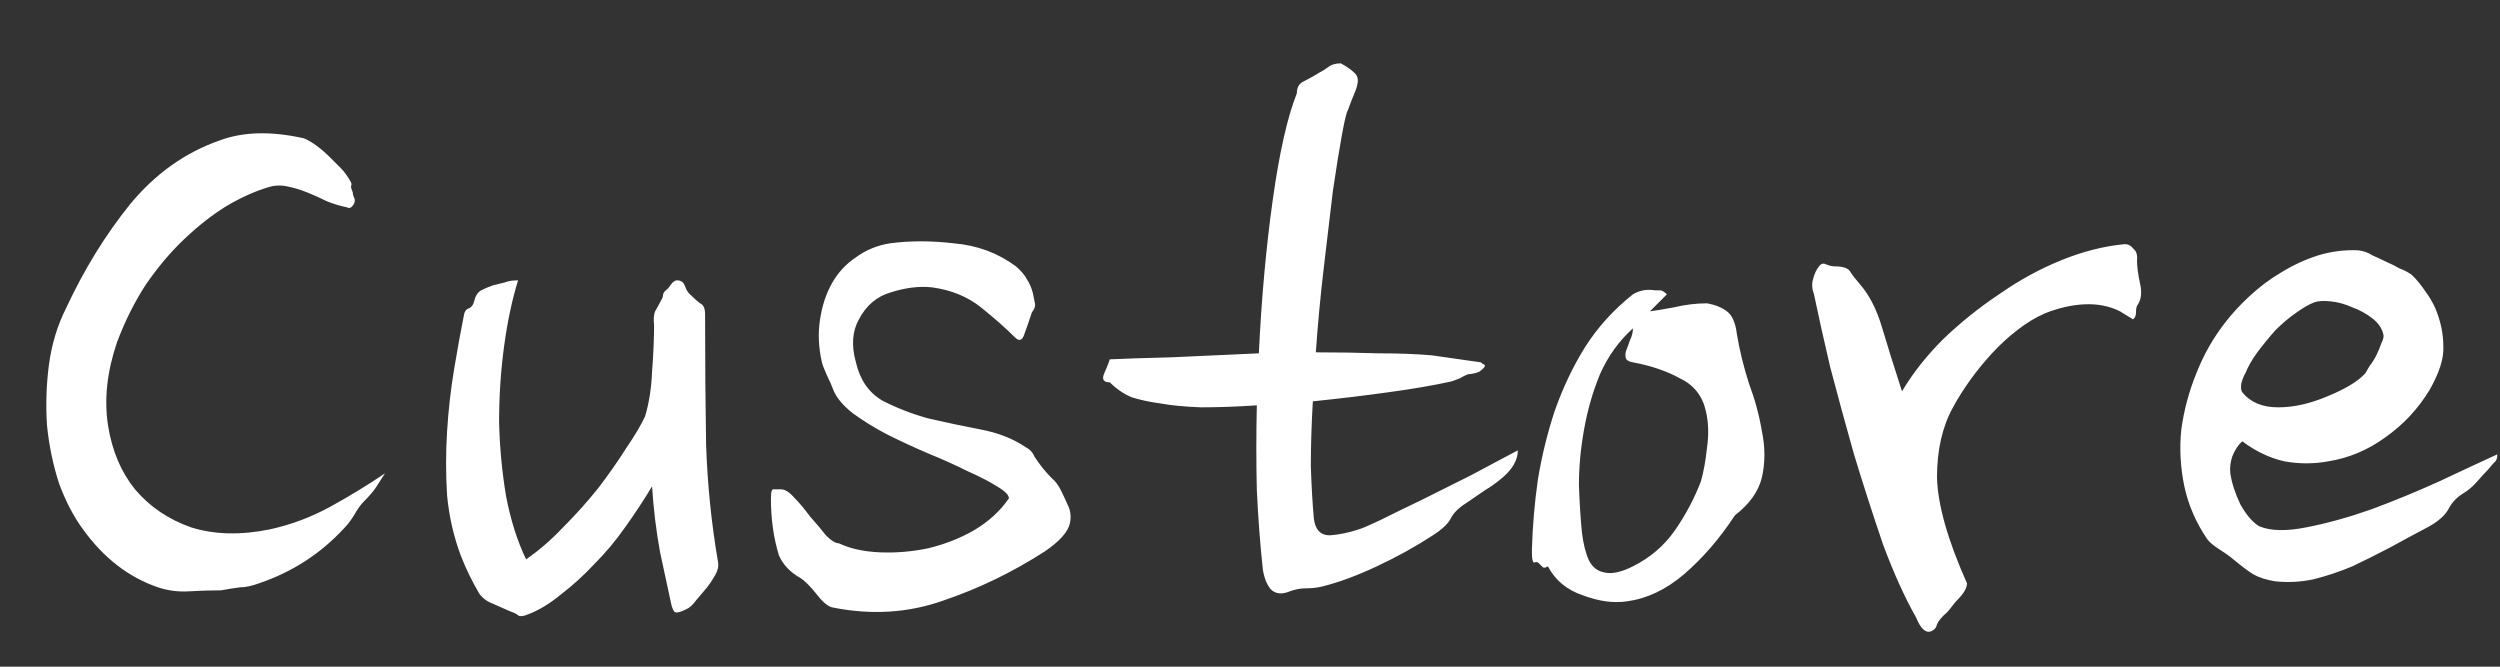 <svg width="30" height="8" viewBox="0 0 30 8" fill="none" xmlns="http://www.w3.org/2000/svg">
<rect x="0" y="0" width="30" height="8" fill="#333333" stroke="none"/>
<g clip-path="url(#clip0_138_2)">
<path d="M4.224 2.284C4.232 2.3 4.236 2.316 4.236 2.332C4.236 2.34 4.24 2.352 4.248 2.368C4.264 2.4 4.26 2.432 4.236 2.464C4.212 2.496 4.188 2.504 4.164 2.488C4.084 2.472 4.004 2.448 3.924 2.416C3.844 2.376 3.764 2.34 3.684 2.308C3.604 2.276 3.524 2.252 3.444 2.236C3.364 2.22 3.288 2.224 3.216 2.248C3.056 2.296 2.888 2.372 2.712 2.476C2.544 2.58 2.376 2.712 2.208 2.872C2.048 3.024 1.896 3.204 1.752 3.412C1.616 3.62 1.5 3.852 1.404 4.108C1.284 4.46 1.248 4.792 1.296 5.104C1.344 5.408 1.452 5.664 1.62 5.872C1.796 6.08 2.02 6.232 2.292 6.328C2.572 6.416 2.888 6.424 3.24 6.352C3.496 6.296 3.74 6.204 3.972 6.076C4.204 5.948 4.42 5.816 4.62 5.68C4.58 5.744 4.544 5.8 4.512 5.848C4.48 5.896 4.432 5.952 4.368 6.016C4.328 6.056 4.288 6.112 4.248 6.184C4.208 6.248 4.168 6.3 4.128 6.34C3.848 6.644 3.508 6.864 3.108 7C3.02 7.032 2.944 7.048 2.88 7.048C2.816 7.056 2.74 7.068 2.652 7.084C2.524 7.084 2.396 7.088 2.268 7.096C2.14 7.104 2.016 7.088 1.896 7.048C1.544 6.928 1.244 6.696 0.996 6.352C0.884 6.2 0.788 6.016 0.708 5.8C0.636 5.576 0.588 5.344 0.564 5.104C0.548 4.856 0.556 4.612 0.588 4.372C0.62 4.132 0.688 3.908 0.792 3.7C1.008 3.236 1.264 2.82 1.56 2.452C1.864 2.084 2.224 1.828 2.64 1.684C2.92 1.58 3.256 1.572 3.648 1.66C3.744 1.7 3.852 1.78 3.972 1.9C4.012 1.94 4.052 1.98 4.092 2.02C4.132 2.06 4.172 2.116 4.212 2.188C4.22 2.204 4.22 2.22 4.212 2.236C4.212 2.252 4.216 2.268 4.224 2.284ZM8.461 3.772C8.461 4.332 8.465 4.852 8.473 5.332C8.489 5.812 8.537 6.284 8.617 6.748C8.625 6.796 8.613 6.848 8.581 6.904C8.549 6.96 8.517 7.008 8.485 7.048C8.437 7.104 8.393 7.156 8.353 7.204C8.313 7.26 8.273 7.296 8.233 7.312C8.153 7.352 8.105 7.36 8.089 7.336C8.073 7.312 8.061 7.28 8.053 7.24C8.021 7.088 7.977 6.884 7.921 6.628C7.873 6.364 7.841 6.1 7.825 5.836C7.729 5.996 7.621 6.16 7.501 6.328C7.389 6.488 7.265 6.636 7.129 6.772C7.001 6.908 6.869 7.028 6.733 7.132C6.597 7.244 6.465 7.324 6.337 7.372C6.281 7.396 6.241 7.4 6.217 7.384C6.201 7.368 6.169 7.352 6.121 7.336C6.049 7.304 5.977 7.272 5.905 7.24C5.841 7.216 5.789 7.176 5.749 7.12C5.661 6.968 5.589 6.82 5.533 6.676C5.445 6.444 5.389 6.2 5.365 5.944C5.349 5.688 5.349 5.432 5.365 5.176C5.381 4.92 5.409 4.672 5.449 4.432C5.489 4.192 5.529 3.972 5.569 3.772C5.577 3.732 5.597 3.708 5.629 3.7C5.661 3.684 5.681 3.656 5.689 3.616C5.705 3.552 5.733 3.508 5.773 3.484C5.821 3.46 5.869 3.44 5.917 3.424C5.981 3.408 6.029 3.396 6.061 3.388C6.101 3.372 6.153 3.364 6.217 3.364C6.145 3.596 6.089 3.86 6.049 4.156C6.009 4.452 5.989 4.756 5.989 5.068C5.997 5.372 6.025 5.668 6.073 5.956C6.129 6.244 6.209 6.496 6.313 6.712C6.465 6.608 6.613 6.48 6.757 6.328C6.909 6.176 7.049 6.02 7.177 5.86C7.305 5.692 7.417 5.532 7.513 5.38C7.617 5.228 7.693 5.1 7.741 4.996C7.789 4.836 7.817 4.656 7.825 4.456C7.841 4.248 7.849 4.064 7.849 3.904C7.841 3.832 7.845 3.776 7.861 3.736C7.885 3.696 7.909 3.652 7.933 3.604C7.949 3.58 7.957 3.556 7.957 3.532C7.965 3.508 7.981 3.488 8.005 3.472C8.021 3.456 8.037 3.436 8.053 3.412C8.077 3.38 8.101 3.364 8.125 3.364C8.173 3.364 8.205 3.388 8.221 3.436C8.237 3.484 8.261 3.52 8.293 3.544C8.333 3.584 8.369 3.616 8.401 3.64C8.441 3.656 8.461 3.7 8.461 3.772ZM12.383 3.748C12.343 3.868 12.311 3.96 12.287 4.024C12.263 4.088 12.227 4.096 12.179 4.048C12.067 3.936 11.931 3.816 11.771 3.688C11.611 3.56 11.415 3.48 11.183 3.448C11.031 3.432 10.867 3.452 10.691 3.508C10.523 3.556 10.395 3.664 10.307 3.832C10.227 3.976 10.215 4.148 10.271 4.348C10.319 4.556 10.423 4.708 10.583 4.804C10.751 4.892 10.935 4.964 11.135 5.02C11.343 5.068 11.551 5.112 11.759 5.152C11.975 5.192 12.159 5.264 12.311 5.368C12.359 5.392 12.395 5.432 12.419 5.488C12.451 5.536 12.483 5.58 12.515 5.62C12.555 5.668 12.591 5.708 12.623 5.74C12.663 5.772 12.699 5.82 12.731 5.884C12.755 5.932 12.783 5.992 12.815 6.064C12.847 6.128 12.855 6.2 12.839 6.28C12.815 6.384 12.715 6.496 12.539 6.616C12.155 6.864 11.751 7.06 11.327 7.204C10.903 7.356 10.455 7.384 9.983 7.288C9.927 7.272 9.863 7.216 9.791 7.12C9.719 7.032 9.659 6.972 9.611 6.94C9.483 6.868 9.395 6.776 9.347 6.664C9.283 6.456 9.251 6.228 9.251 5.98C9.251 5.9 9.263 5.864 9.287 5.872C9.319 5.872 9.347 5.872 9.371 5.872C9.419 5.872 9.471 5.904 9.527 5.968C9.591 6.032 9.655 6.108 9.719 6.196C9.791 6.276 9.855 6.352 9.911 6.424C9.975 6.488 10.027 6.52 10.067 6.52C10.203 6.584 10.367 6.62 10.559 6.628C10.751 6.636 10.943 6.62 11.135 6.58C11.335 6.532 11.519 6.46 11.687 6.364C11.863 6.26 12.003 6.132 12.107 5.98C12.107 5.94 12.059 5.892 11.963 5.836C11.875 5.78 11.759 5.72 11.615 5.656C11.471 5.584 11.311 5.512 11.135 5.44C10.967 5.368 10.803 5.292 10.643 5.212C10.491 5.132 10.355 5.048 10.235 4.96C10.123 4.872 10.047 4.784 10.007 4.696C9.983 4.632 9.955 4.568 9.923 4.504C9.891 4.432 9.871 4.38 9.863 4.348C9.823 4.172 9.815 4.004 9.839 3.844C9.863 3.676 9.911 3.528 9.983 3.4C10.055 3.272 10.151 3.168 10.271 3.088C10.391 3 10.527 2.944 10.679 2.92C10.919 2.888 11.175 2.888 11.447 2.92C11.727 2.944 11.975 3.036 12.191 3.196C12.255 3.252 12.299 3.304 12.323 3.352C12.355 3.4 12.379 3.456 12.395 3.52C12.403 3.56 12.411 3.6 12.419 3.64C12.427 3.672 12.415 3.708 12.383 3.748ZM17.77 4.348C17.786 4.364 17.798 4.372 17.806 4.372C17.814 4.372 17.818 4.38 17.818 4.396C17.81 4.412 17.79 4.432 17.758 4.456C17.734 4.472 17.686 4.484 17.614 4.492C17.59 4.5 17.558 4.516 17.518 4.54C17.478 4.556 17.446 4.568 17.422 4.576C17.206 4.624 16.95 4.668 16.654 4.708C16.366 4.748 16.066 4.784 15.754 4.816C15.738 5.096 15.73 5.356 15.73 5.596C15.738 5.836 15.75 6.044 15.766 6.22C15.782 6.356 15.846 6.424 15.958 6.424C16.07 6.416 16.186 6.392 16.306 6.352C16.338 6.344 16.422 6.308 16.558 6.244C16.702 6.172 16.866 6.092 17.05 6.004C17.242 5.908 17.442 5.808 17.65 5.704C17.858 5.592 18.046 5.492 18.214 5.404C18.214 5.516 18.154 5.624 18.034 5.728C17.97 5.784 17.898 5.836 17.818 5.884C17.746 5.932 17.67 5.984 17.59 6.04C17.502 6.096 17.442 6.156 17.41 6.22C17.378 6.284 17.306 6.352 17.194 6.424C16.986 6.56 16.762 6.684 16.522 6.796C16.282 6.908 16.066 6.988 15.874 7.036C15.81 7.052 15.742 7.06 15.67 7.06C15.606 7.06 15.542 7.072 15.478 7.096C15.382 7.136 15.306 7.128 15.25 7.072C15.202 7.016 15.17 6.936 15.154 6.832C15.122 6.536 15.098 6.22 15.082 5.884C15.074 5.548 15.074 5.208 15.082 4.864C14.842 4.88 14.618 4.888 14.41 4.888C14.21 4.88 14.046 4.864 13.918 4.84C13.798 4.824 13.686 4.8 13.582 4.768C13.486 4.728 13.398 4.668 13.318 4.588C13.246 4.588 13.222 4.556 13.246 4.492C13.278 4.42 13.302 4.36 13.318 4.312C13.486 4.304 13.73 4.296 14.05 4.288C14.378 4.272 14.73 4.256 15.106 4.24C15.138 3.576 15.194 2.96 15.274 2.392C15.354 1.824 15.45 1.4 15.562 1.12C15.562 1.048 15.59 1 15.646 0.976C15.71 0.944 15.774 0.908 15.838 0.868C15.87 0.852 15.902 0.832 15.934 0.808C15.974 0.776 16.026 0.76 16.09 0.76C16.162 0.8 16.214 0.836 16.246 0.868C16.278 0.892 16.294 0.924 16.294 0.964C16.294 1.004 16.282 1.052 16.258 1.108C16.234 1.164 16.206 1.236 16.174 1.324C16.158 1.348 16.134 1.448 16.102 1.624C16.07 1.8 16.034 2.024 15.994 2.296C15.962 2.56 15.926 2.864 15.886 3.208C15.846 3.544 15.814 3.884 15.79 4.228C16.054 4.228 16.306 4.232 16.546 4.24C16.786 4.24 16.998 4.248 17.182 4.264L17.77 4.348ZM20.003 3.532L19.799 3.736C19.863 3.728 19.959 3.712 20.087 3.688C20.223 3.656 20.355 3.64 20.483 3.64C20.579 3.656 20.659 3.688 20.723 3.736C20.787 3.784 20.827 3.876 20.843 4.012C20.875 4.204 20.923 4.4 20.987 4.6C21.059 4.792 21.111 4.984 21.143 5.176C21.183 5.368 21.183 5.552 21.143 5.728C21.103 5.896 20.995 6.048 20.819 6.184C20.635 6.464 20.431 6.7 20.207 6.892C19.991 7.076 19.763 7.184 19.523 7.216C19.363 7.24 19.187 7.216 18.995 7.144C18.803 7.08 18.663 6.964 18.575 6.796C18.551 6.812 18.531 6.816 18.515 6.808C18.499 6.792 18.483 6.776 18.467 6.76C18.451 6.744 18.435 6.74 18.419 6.748C18.411 6.756 18.403 6.752 18.395 6.736C18.387 6.712 18.383 6.68 18.383 6.64V6.616V6.592C18.391 6.312 18.415 6.032 18.455 5.752C18.503 5.464 18.571 5.188 18.659 4.924C18.755 4.652 18.875 4.4 19.019 4.168C19.171 3.928 19.363 3.716 19.595 3.532C19.675 3.484 19.763 3.468 19.859 3.484C19.875 3.484 19.895 3.484 19.919 3.484C19.943 3.484 19.971 3.5 20.003 3.532ZM19.595 4.348C19.547 4.34 19.519 4.324 19.511 4.3C19.503 4.276 19.503 4.248 19.511 4.216C19.527 4.176 19.543 4.132 19.559 4.084C19.583 4.036 19.595 3.988 19.595 3.94C19.427 4.092 19.295 4.276 19.199 4.492C19.111 4.708 19.047 4.932 19.007 5.164C18.967 5.388 18.947 5.608 18.947 5.824C18.955 6.04 18.967 6.228 18.983 6.388C18.999 6.524 19.027 6.636 19.067 6.724C19.107 6.804 19.167 6.852 19.247 6.868C19.335 6.892 19.451 6.868 19.595 6.796C19.803 6.692 19.971 6.548 20.099 6.364C20.227 6.18 20.331 5.984 20.411 5.776C20.443 5.664 20.467 5.532 20.483 5.38C20.507 5.22 20.503 5.072 20.471 4.936C20.431 4.752 20.327 4.62 20.159 4.54C19.999 4.452 19.811 4.388 19.595 4.348ZM25.644 3.124C25.644 3.196 25.656 3.288 25.68 3.4C25.704 3.504 25.696 3.588 25.656 3.652C25.64 3.668 25.632 3.7 25.632 3.748C25.632 3.788 25.62 3.816 25.596 3.832L25.44 3.736C25.312 3.672 25.168 3.644 25.008 3.652C24.856 3.66 24.7 3.696 24.54 3.76C24.428 3.808 24.316 3.876 24.204 3.964C24.1 4.044 24 4.136 23.904 4.24C23.808 4.344 23.72 4.452 23.64 4.564C23.56 4.676 23.492 4.784 23.436 4.888C23.308 5.12 23.244 5.4 23.244 5.728C23.252 6.056 23.372 6.48 23.604 7C23.604 7.056 23.564 7.124 23.484 7.204C23.468 7.22 23.448 7.244 23.424 7.276C23.4 7.308 23.38 7.332 23.364 7.348C23.3 7.404 23.26 7.452 23.244 7.492C23.236 7.532 23.212 7.56 23.172 7.576C23.108 7.6 23.048 7.544 22.992 7.408C22.856 7.168 22.724 6.876 22.596 6.532C22.476 6.18 22.36 5.82 22.248 5.452C22.144 5.084 22.048 4.732 21.96 4.396C21.88 4.052 21.816 3.764 21.768 3.532C21.744 3.468 21.74 3.408 21.756 3.352C21.772 3.288 21.796 3.236 21.828 3.196C21.852 3.164 21.88 3.156 21.912 3.172C21.952 3.188 21.984 3.196 22.008 3.196C22.112 3.196 22.176 3.216 22.2 3.256C22.224 3.296 22.264 3.348 22.32 3.412C22.432 3.54 22.52 3.712 22.584 3.928C22.648 4.144 22.728 4.4 22.824 4.696C22.952 4.48 23.116 4.272 23.316 4.072C23.524 3.872 23.748 3.692 23.988 3.532C24.228 3.364 24.476 3.228 24.732 3.124C24.988 3.02 25.236 2.956 25.476 2.932C25.524 2.924 25.564 2.94 25.596 2.98C25.636 3.012 25.652 3.06 25.644 3.124ZM28.948 3.304C29.004 3.36 29.056 3.424 29.104 3.496C29.152 3.56 29.192 3.628 29.224 3.7C29.288 3.852 29.32 4.004 29.32 4.156C29.328 4.3 29.272 4.476 29.152 4.684C29.016 4.908 28.84 5.096 28.624 5.248C28.416 5.4 28.188 5.496 27.94 5.536C27.764 5.568 27.588 5.568 27.412 5.536C27.236 5.496 27.068 5.416 26.908 5.296C26.86 5.336 26.82 5.396 26.788 5.476C26.764 5.548 26.756 5.616 26.764 5.68C26.78 5.792 26.82 5.916 26.884 6.052C26.956 6.18 27.032 6.268 27.112 6.316C27.248 6.372 27.436 6.376 27.676 6.328C27.924 6.28 28.184 6.208 28.456 6.112C28.736 6.008 29.008 5.896 29.272 5.776C29.544 5.648 29.776 5.54 29.968 5.452C29.968 5.5 29.956 5.532 29.932 5.548C29.916 5.564 29.892 5.592 29.86 5.632C29.82 5.672 29.776 5.72 29.728 5.776C29.68 5.832 29.624 5.88 29.56 5.92C29.48 5.968 29.42 6.032 29.38 6.112C29.34 6.184 29.264 6.252 29.152 6.316C29 6.396 28.844 6.48 28.684 6.568C28.532 6.648 28.38 6.724 28.228 6.796C28.076 6.86 27.92 6.912 27.76 6.952C27.608 6.984 27.456 6.992 27.304 6.976C27.2 6.96 27.112 6.932 27.04 6.892C26.976 6.852 26.896 6.792 26.8 6.712C26.752 6.672 26.696 6.632 26.632 6.592C26.568 6.552 26.52 6.512 26.488 6.472C26.352 6.272 26.26 6.06 26.212 5.836C26.164 5.604 26.152 5.376 26.176 5.152C26.208 4.92 26.268 4.696 26.356 4.48C26.444 4.256 26.56 4.052 26.704 3.868C26.784 3.764 26.88 3.66 26.992 3.556C27.112 3.444 27.24 3.348 27.376 3.268C27.52 3.18 27.668 3.112 27.82 3.064C27.98 3.016 28.14 2.996 28.3 3.004C28.364 3.012 28.42 3.032 28.468 3.064C28.524 3.088 28.584 3.116 28.648 3.148C28.688 3.164 28.736 3.188 28.792 3.22C28.856 3.244 28.908 3.272 28.948 3.304ZM28.6 4.012C28.584 3.94 28.54 3.876 28.468 3.82C28.396 3.764 28.316 3.72 28.228 3.688C28.14 3.648 28.052 3.624 27.964 3.616C27.876 3.608 27.812 3.612 27.772 3.628C27.708 3.652 27.632 3.696 27.544 3.76C27.464 3.816 27.384 3.884 27.304 3.964C27.232 4.044 27.16 4.132 27.088 4.228C27.024 4.316 26.976 4.4 26.944 4.48C26.928 4.504 26.912 4.544 26.896 4.6C26.888 4.648 26.892 4.684 26.908 4.708C27.004 4.828 27.148 4.888 27.34 4.888C27.524 4.888 27.72 4.844 27.928 4.756C28.144 4.668 28.296 4.576 28.384 4.48C28.392 4.464 28.408 4.436 28.432 4.396C28.464 4.356 28.492 4.312 28.516 4.264C28.54 4.216 28.56 4.168 28.576 4.12C28.6 4.072 28.608 4.036 28.6 4.012Z" fill="white"/>
</g>
<defs>
<clipPath id="clip0_138_2">
<rect width="30" height="8" fill="white"/>
</clipPath>
</defs>
</svg>
